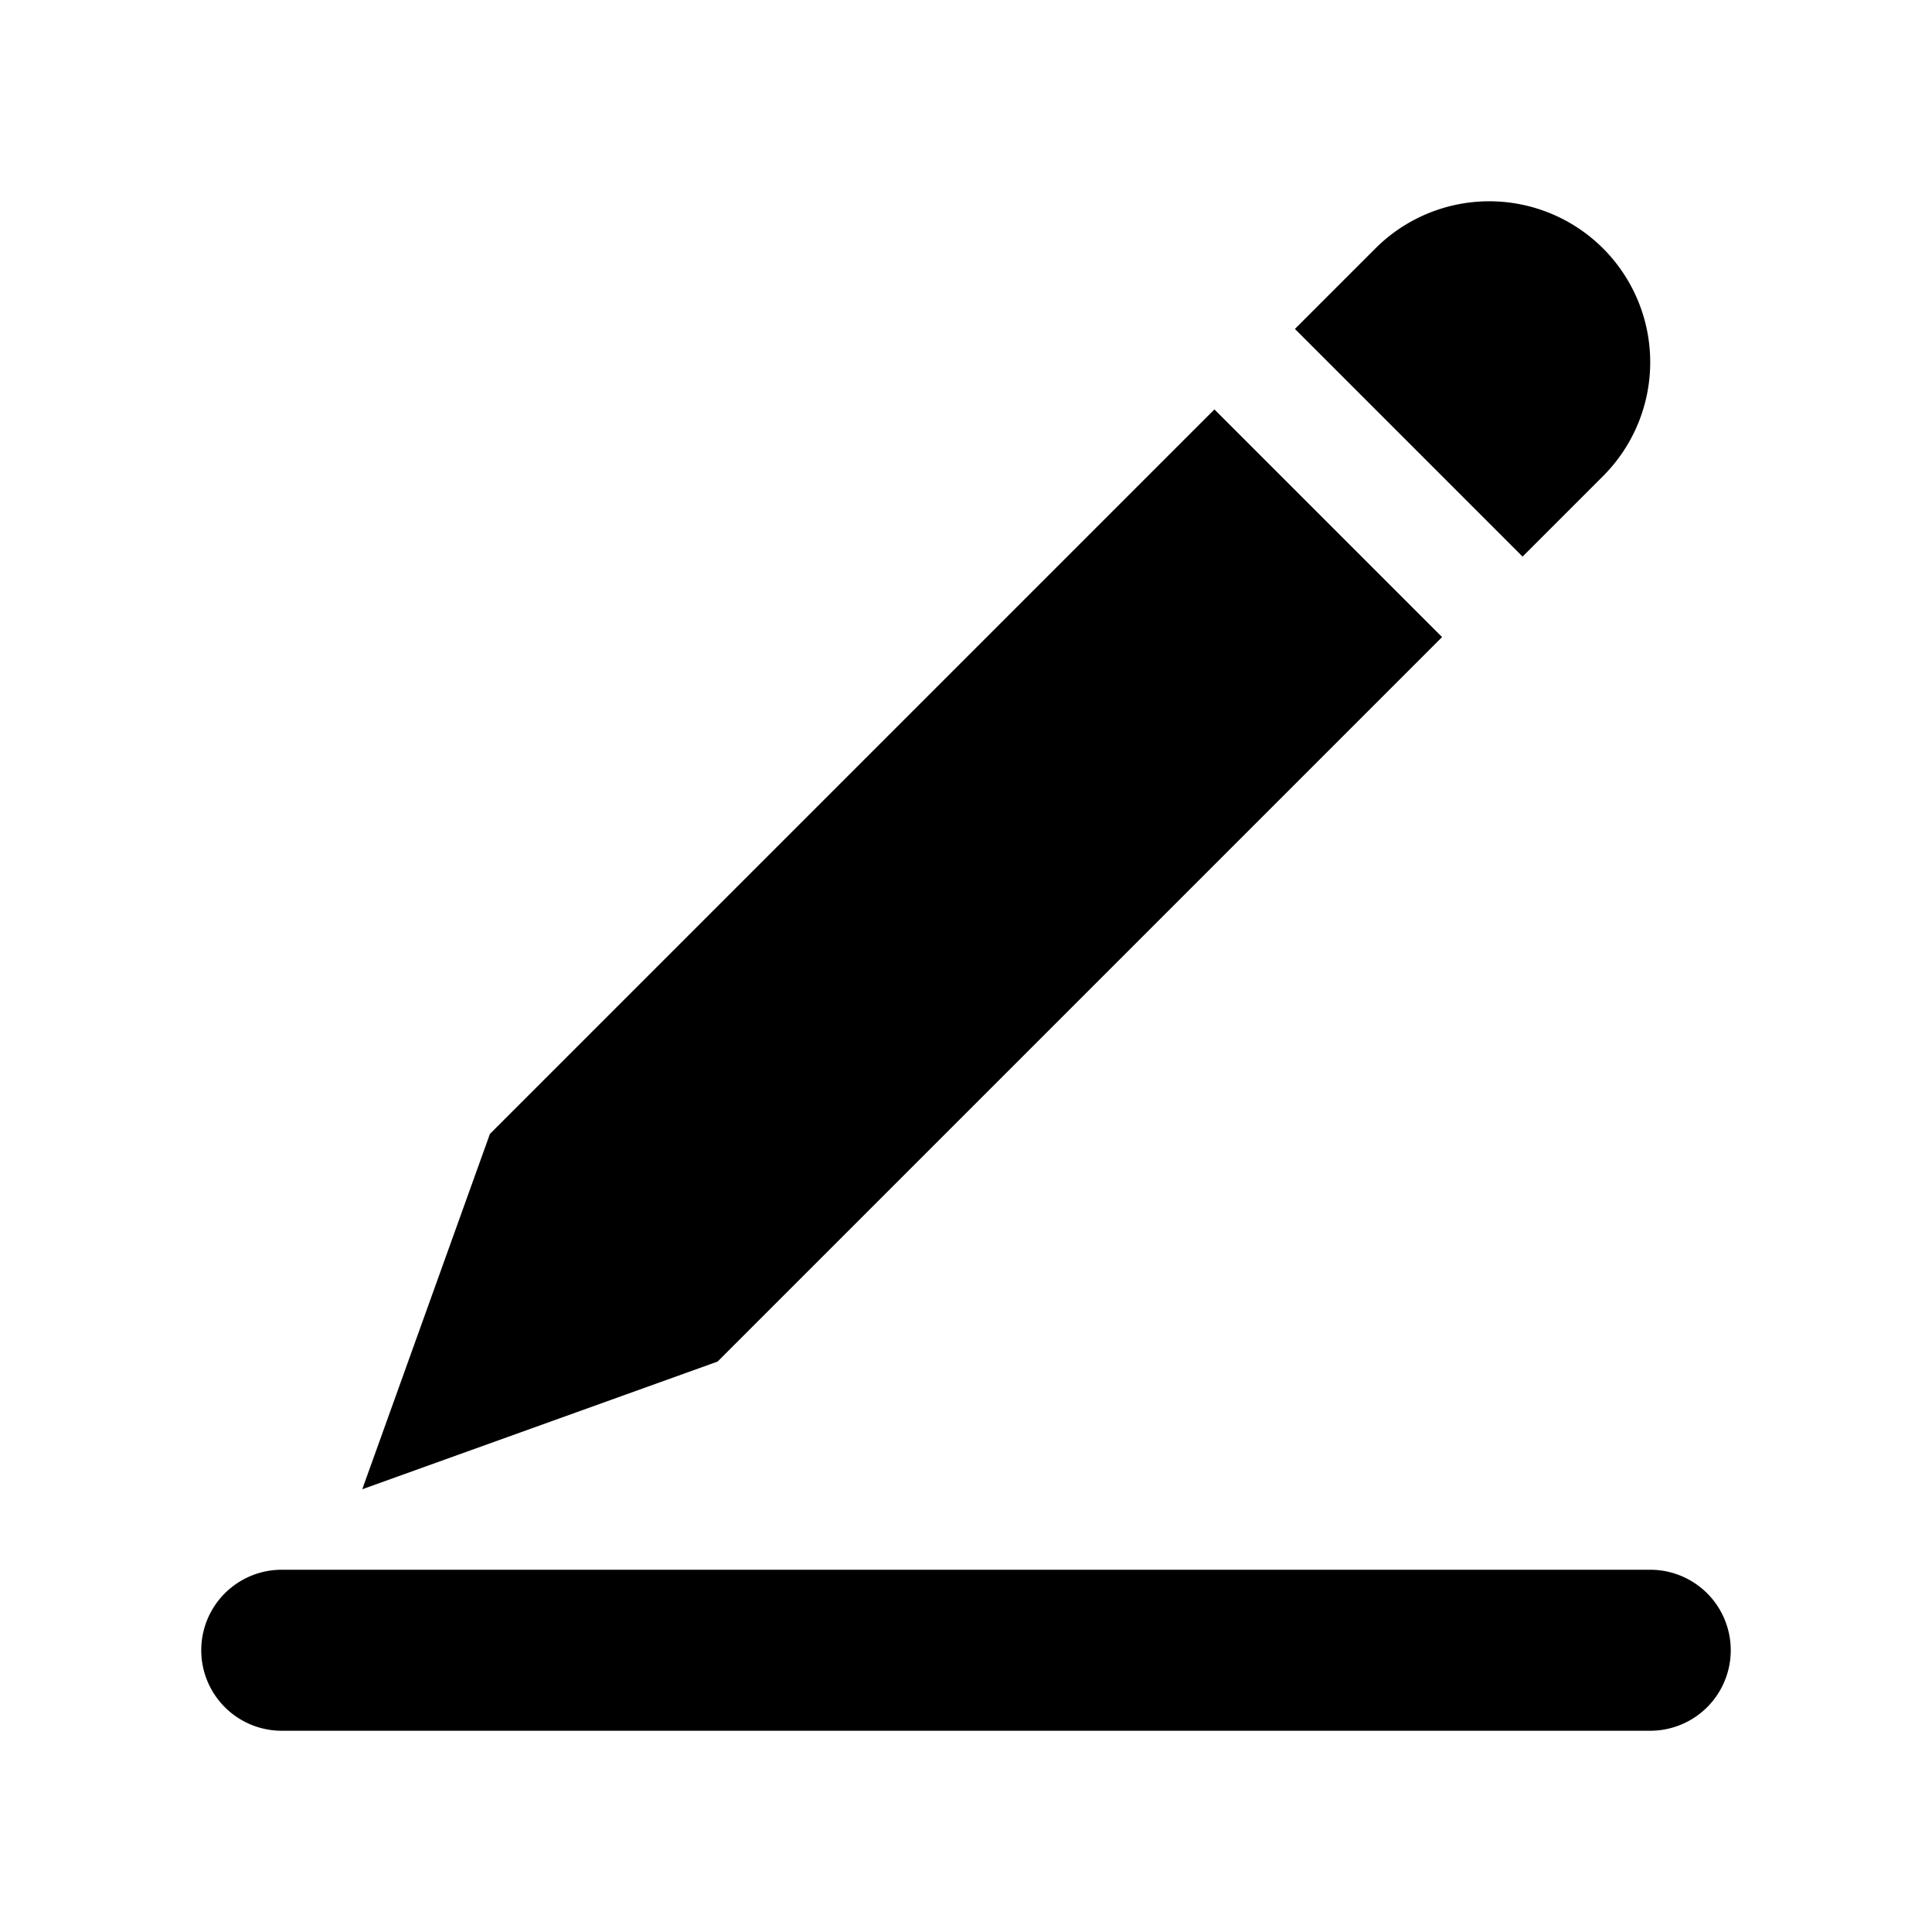 <svg width="24" height="24" fill="none" xmlns="http://www.w3.org/2000/svg">
  <path d="M20.5 21.5a1 1 0 100-2h-17a1 1 0 100 2h17zm-.586-18.414a2 2 0 010 2.828l-1 1-2.828-2.828 1-1a2 2 0 012.828 0zm-4.828 2l2.828 2.828-9 9L4.5 18.5l1.586-4.414 9-9z" fill="#000"/>
</svg>

